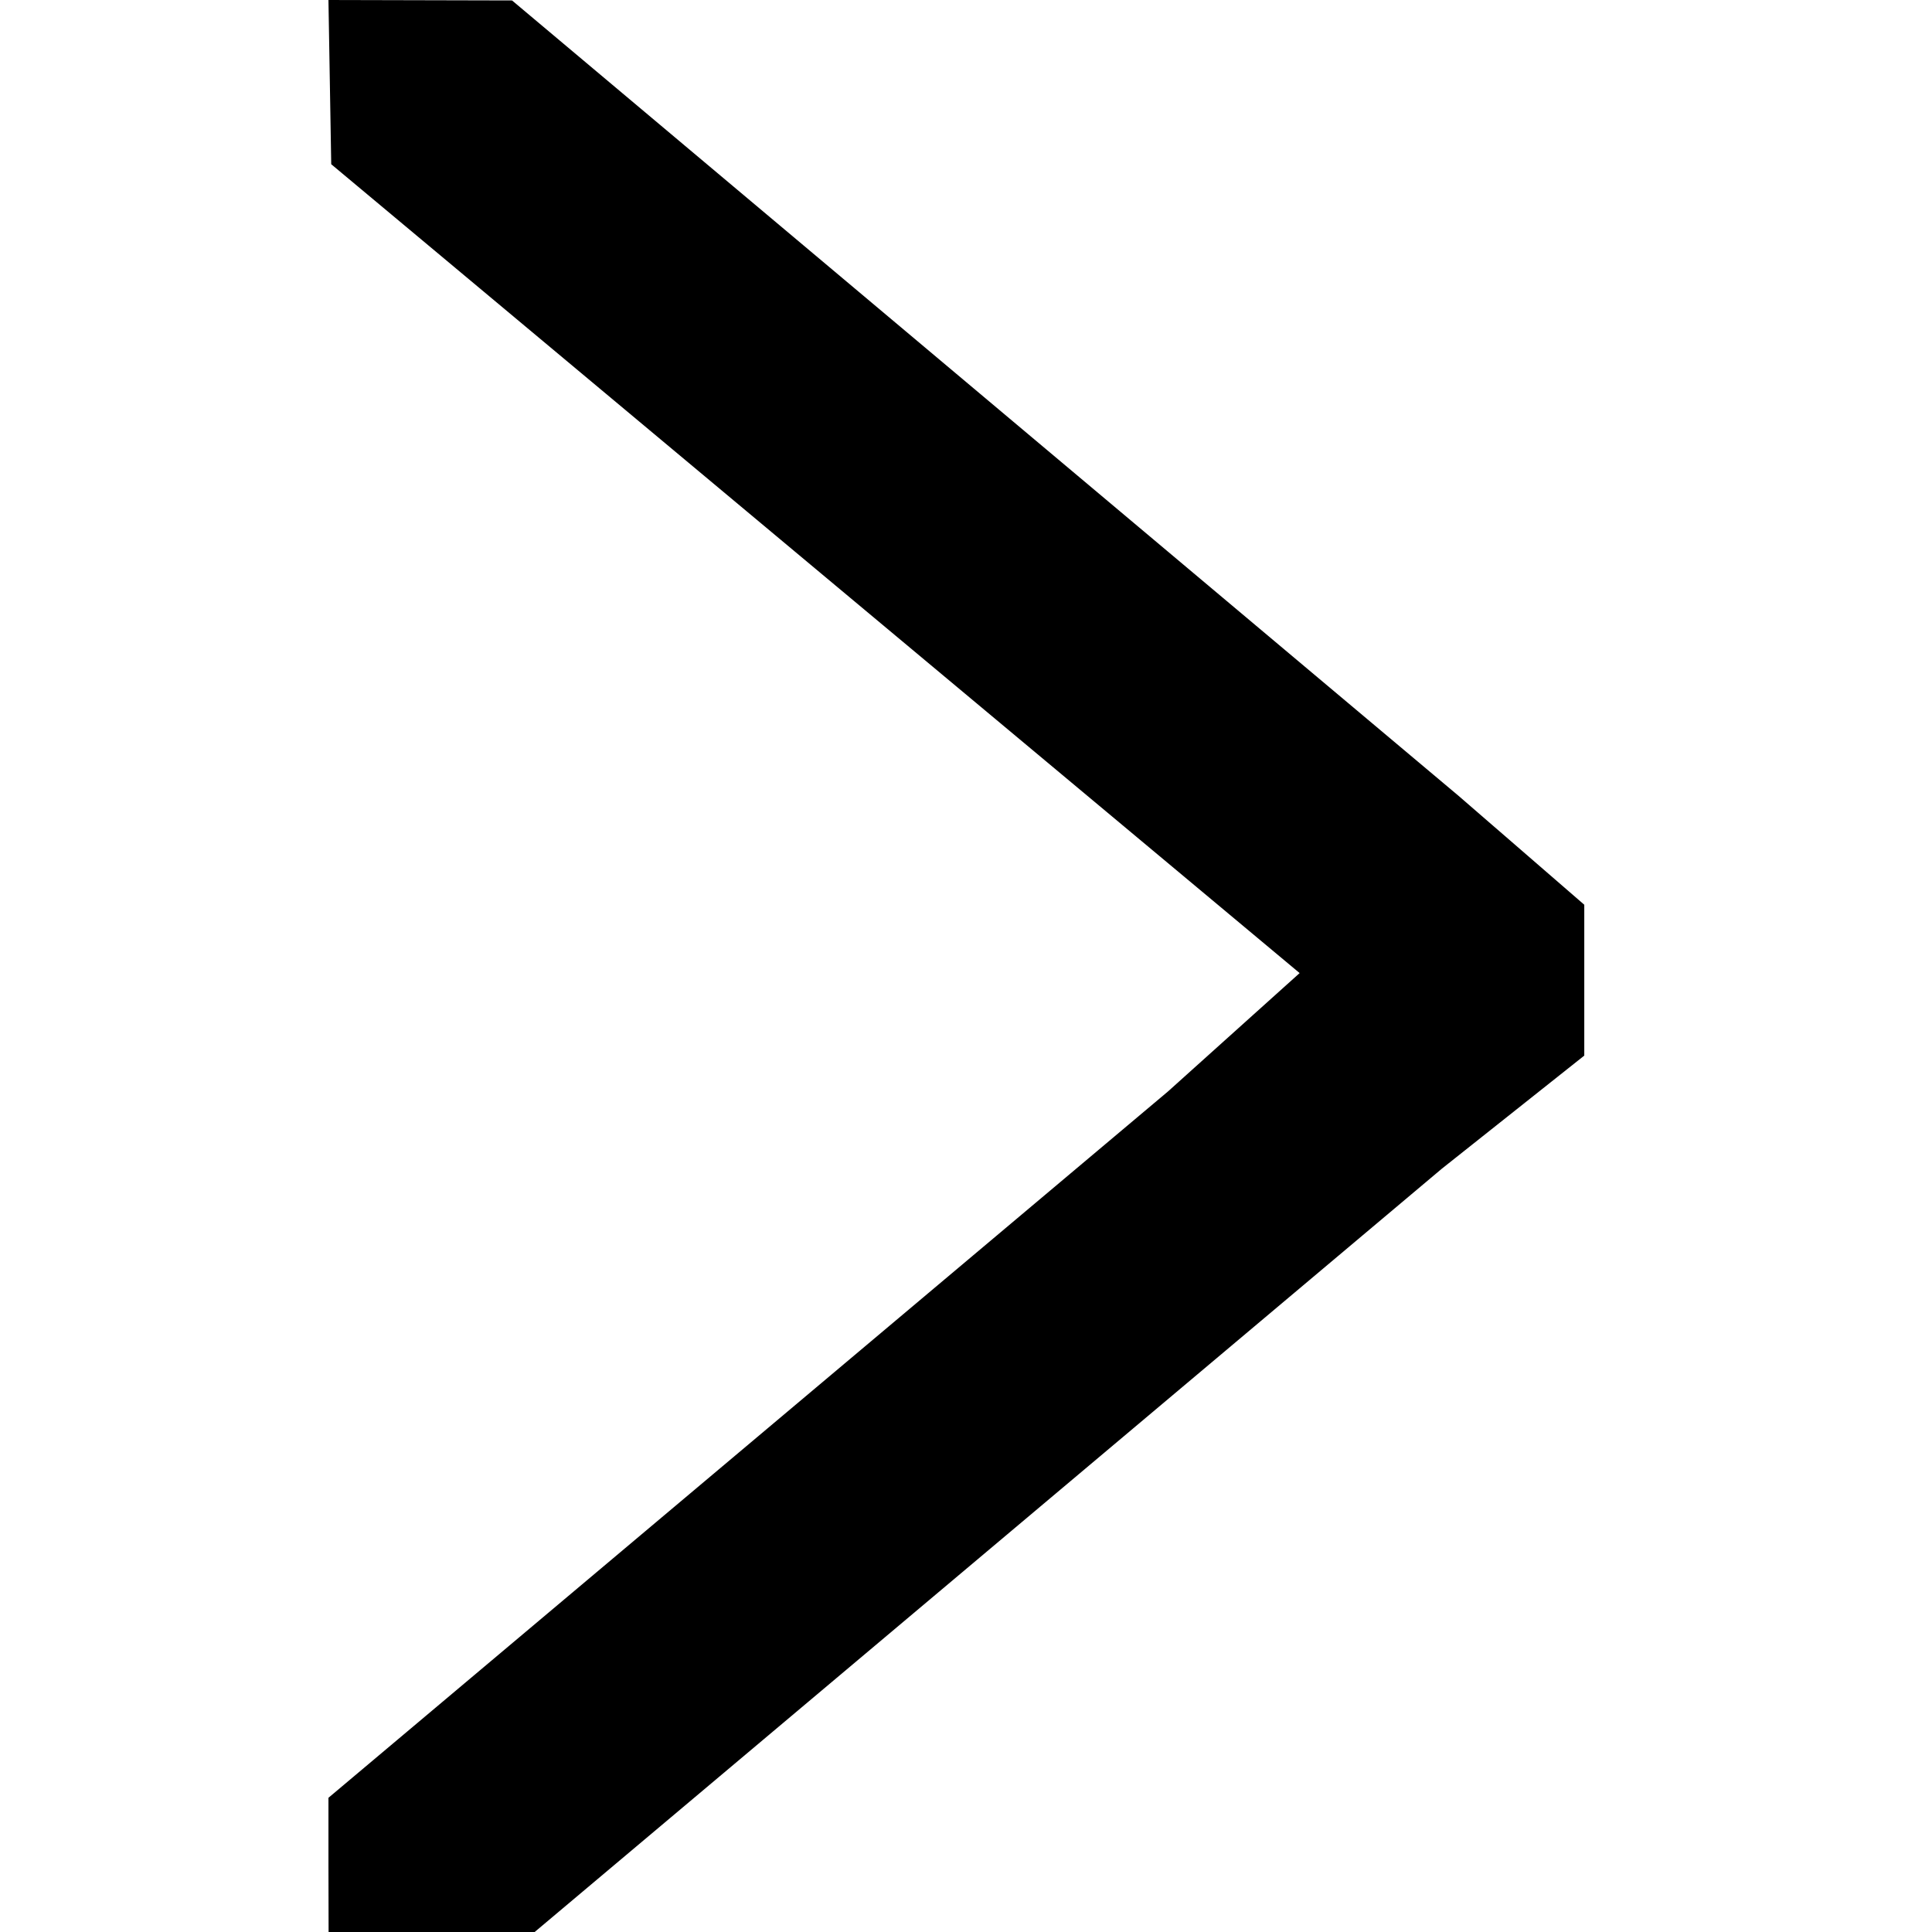 <?xml version="1.0" encoding="UTF-8" standalone="no"?>
<svg
   width="100"
   height="100"
   viewBox="0 0 26.458 26.458"
   version="1.1"
   id="svg1601"
   xml:space="preserve"
   xmlns="http://www.w3.org/2000/svg"
   xmlns:svg="http://www.w3.org/2000/svg"><defs
     id="defs1598" /><g
     id="layer1"><path
       fill="#000000"
       stroke-width="0.265"
       d="m 4.498,25.539 v -0.919 l 5.748,-4.836 5.748,-4.836 0.902,-0.811 0.902,-0.811 L 11.166,7.788 4.536,2.249 4.517,1.124 4.498,0 l 1.257,0.003 1.257,0.003 6.482,5.447 6.482,5.447 0.86,0.745 0.86,0.745 v 1.033 1.033 l -0.976,0.775 -0.976,0.775 -6.211,5.226 -6.211,5.226 h -1.411 -1.411 z"
       id="path2842" /></g></svg>
